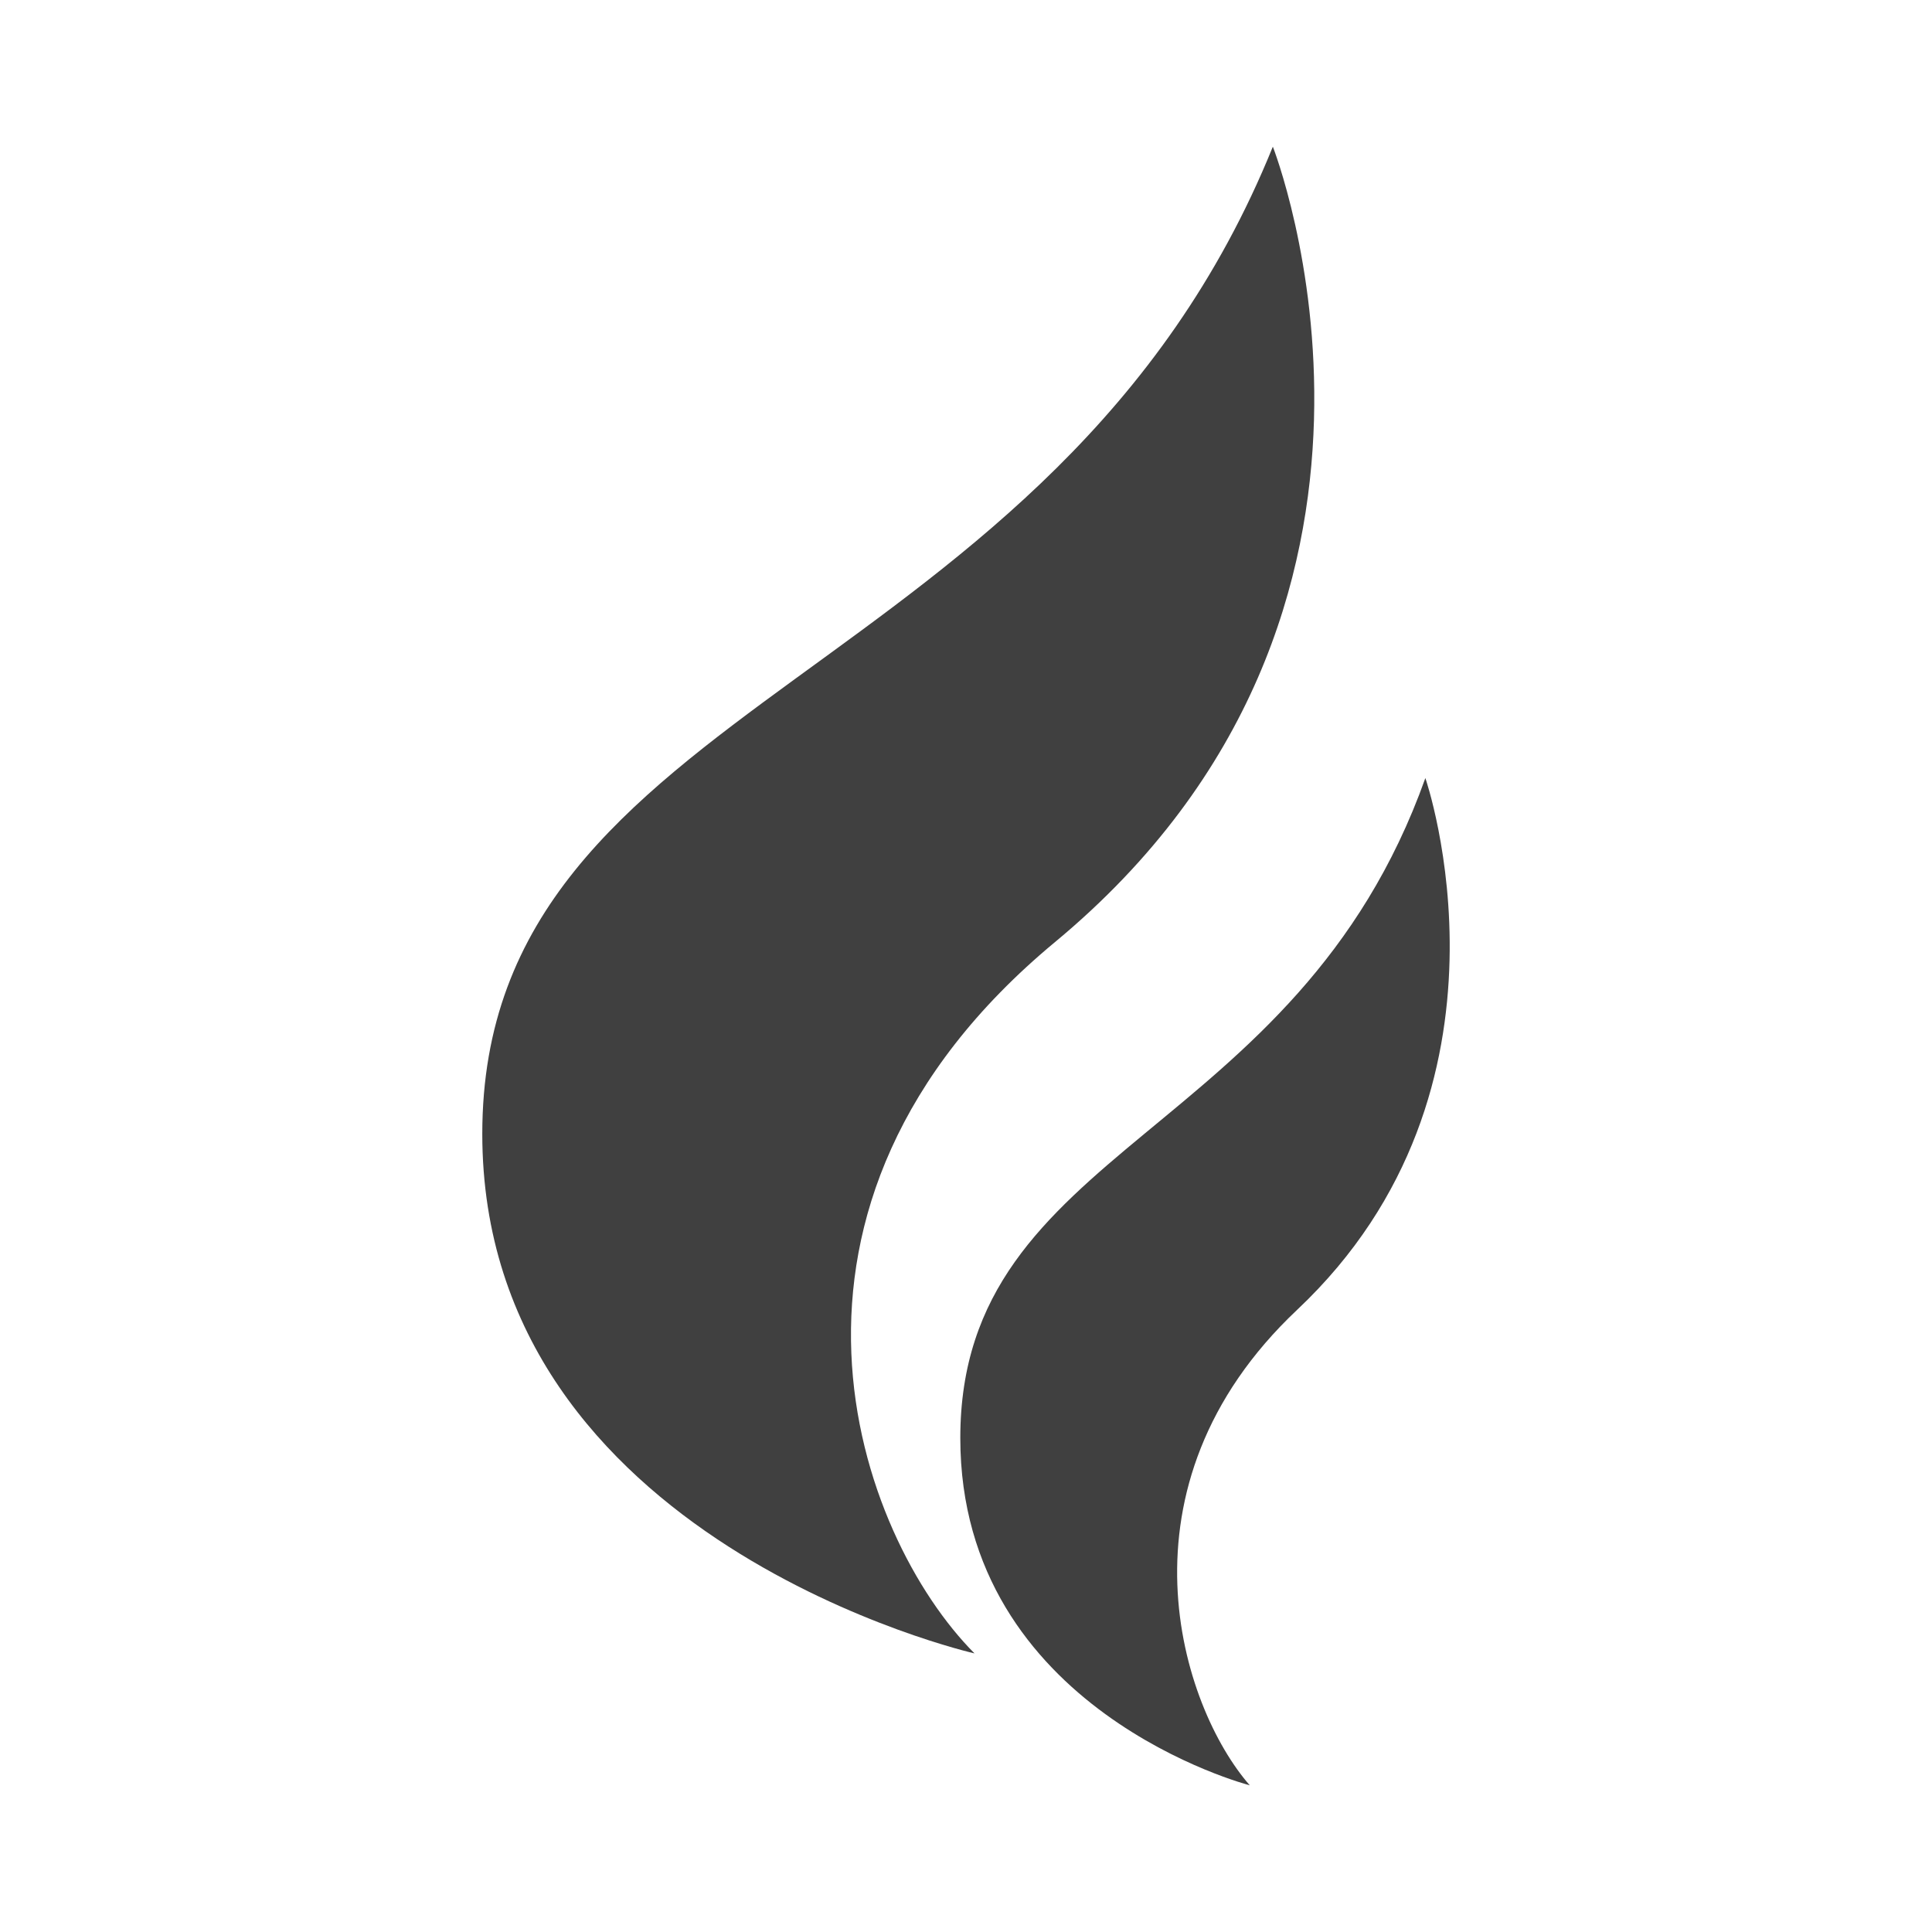<?xml version="1.0" encoding="utf-8"?>
<!-- Generator: Adobe Illustrator 16.0.0, SVG Export Plug-In . SVG Version: 6.00 Build 0)  -->
<!DOCTYPE svg PUBLIC "-//W3C//DTD SVG 1.1//EN" "http://www.w3.org/Graphics/SVG/1.1/DTD/svg11.dtd">
<svg version="1.1" id="Layer_1" xmlns="http://www.w3.org/2000/svg" xmlns:xlink="http://www.w3.org/1999/xlink" x="0px" y="0px"
	 width="200px" height="200px" viewBox="0 0 200 200" enable-background="new 0 0 200 200" xml:space="preserve">
<g>
	<path fill="#404040" d="M131.765,15.183c0,0,18.87,47.993-22.546,82.335c-33.077,27.433-20.38,61.542-8.338,73.642
		c0,0-50.955-11.579-50.955-53.783C49.926,71.863,109.02,71.347,131.765,15.183z"/>
	<path fill="#404040" d="M147.553,80.544c0,0,11.097,32.083-13.269,55.043c-19.456,18.344-11.988,41.142-4.907,49.229
		c0,0-29.967-7.733-29.967-35.955C99.41,118.438,134.169,118.095,147.553,80.544z"/>
</g>
</svg>
